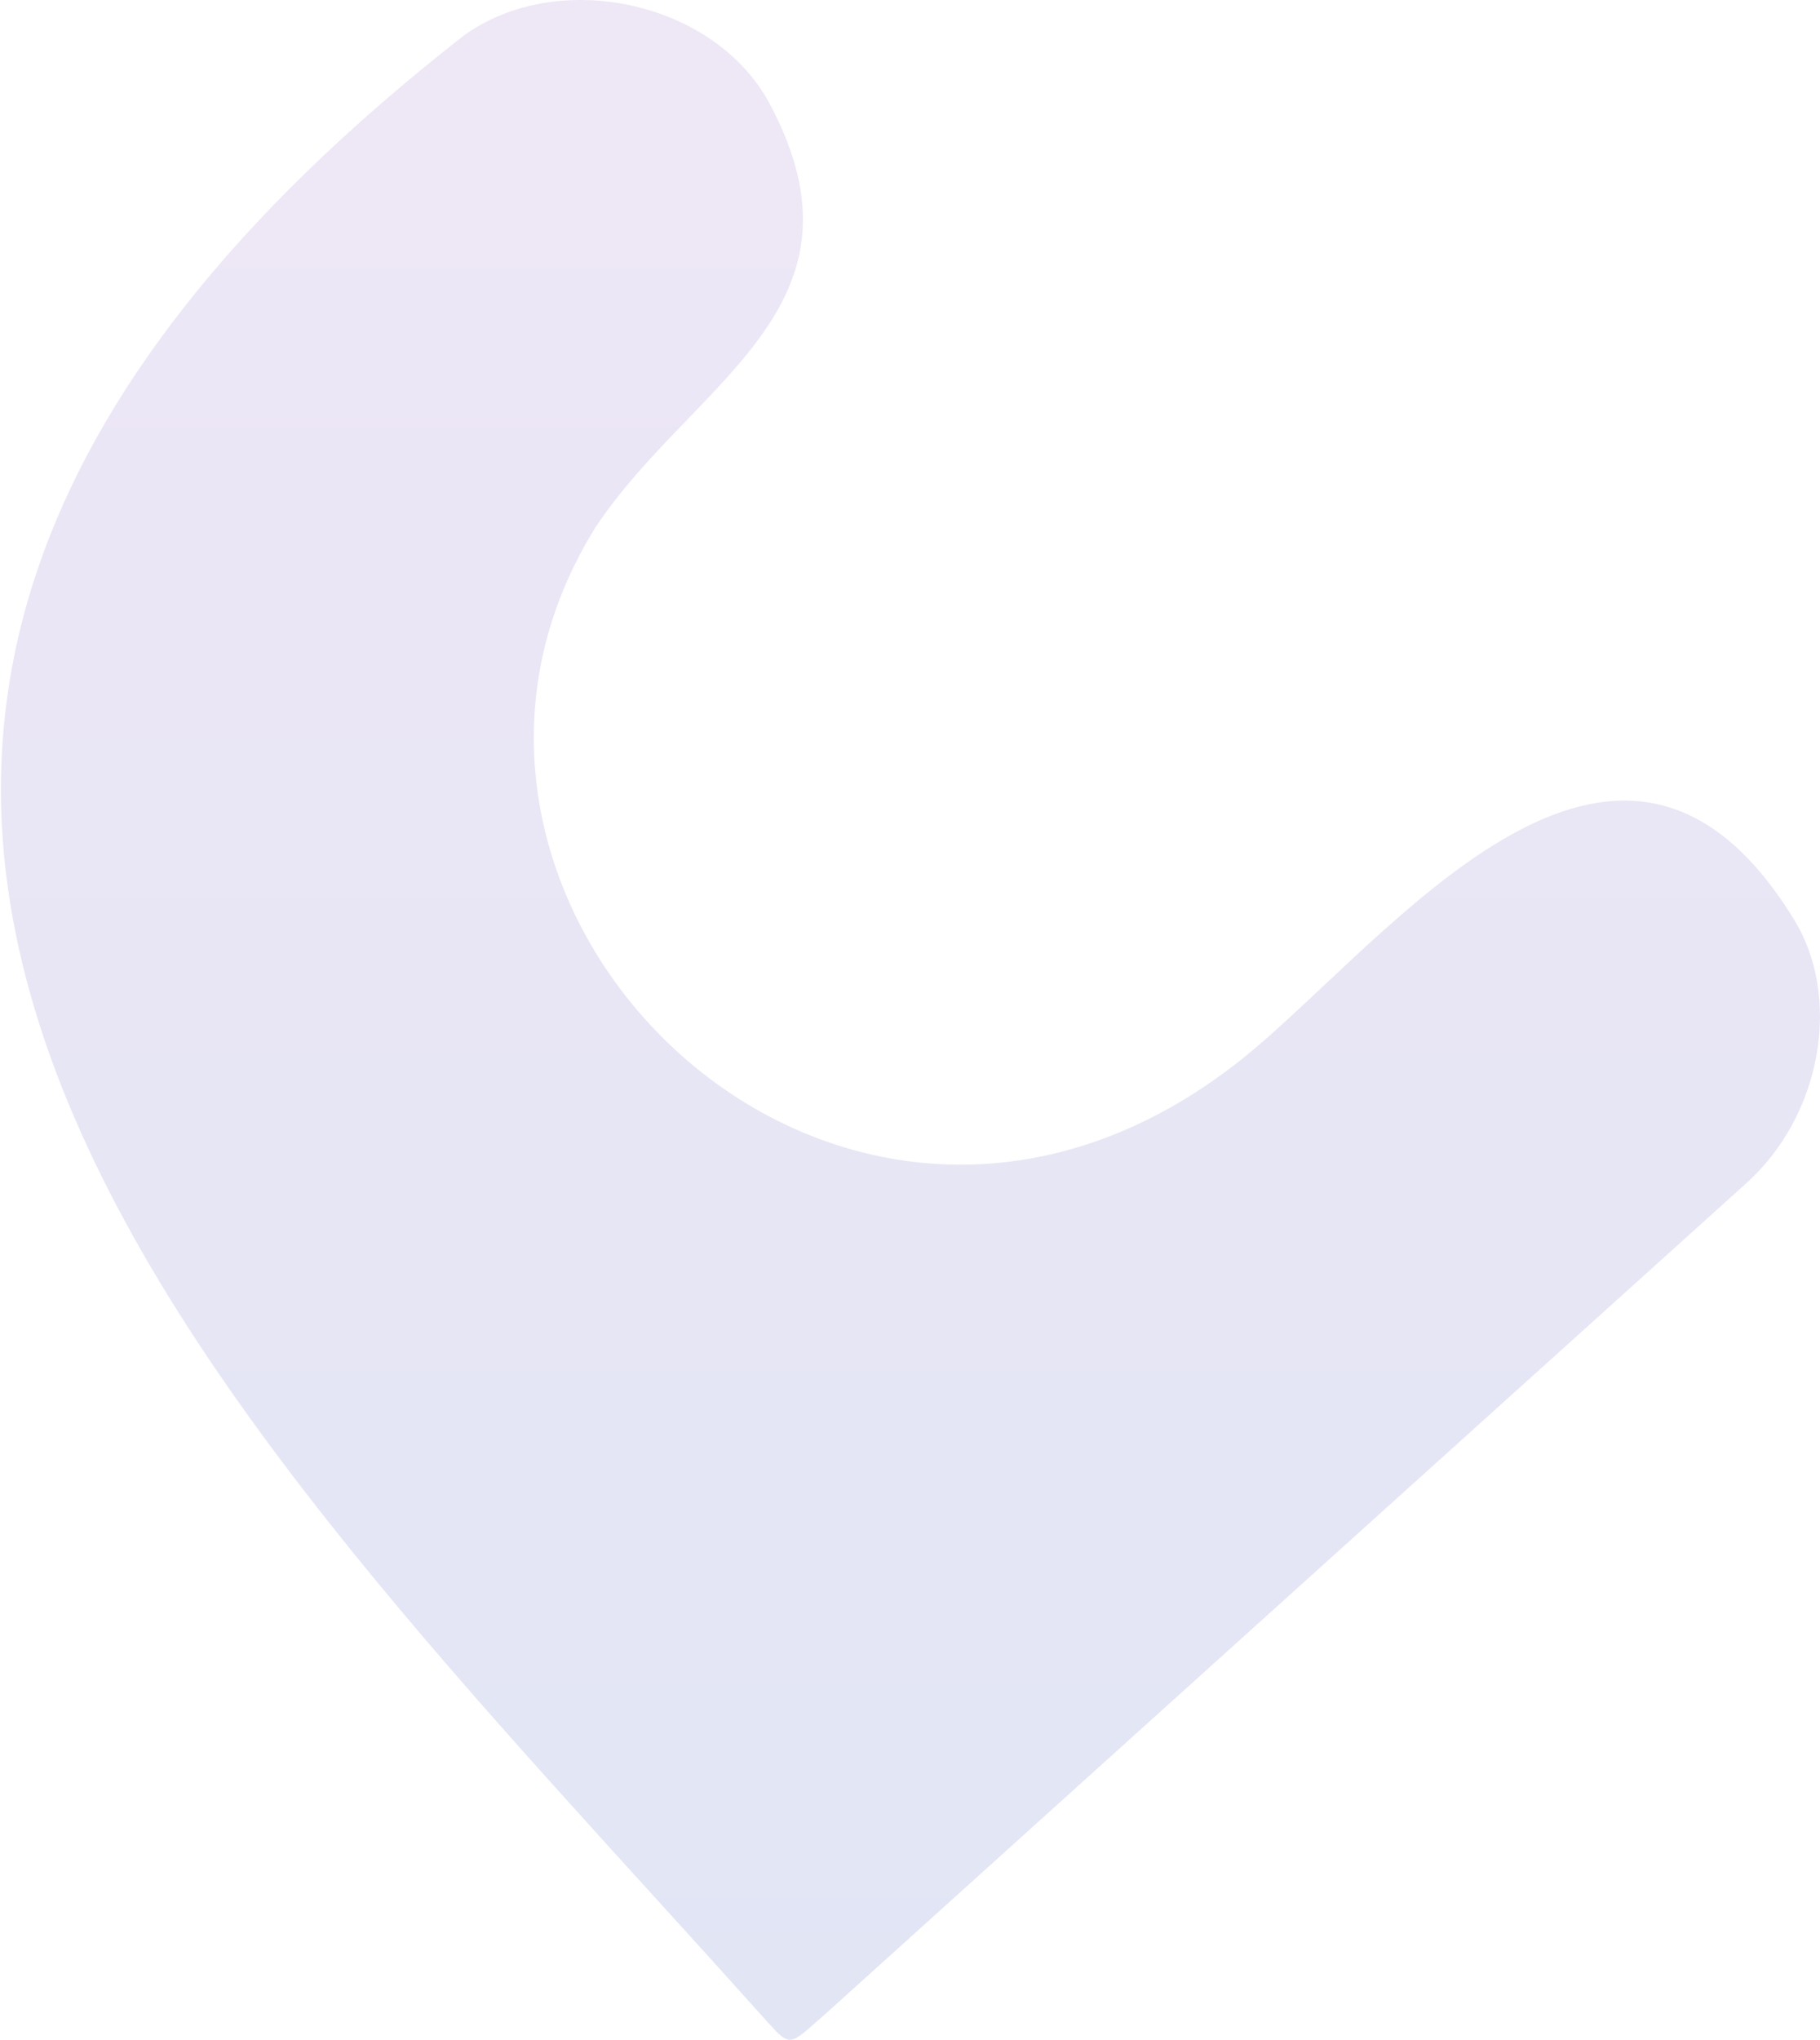 <svg xmlns="http://www.w3.org/2000/svg" width="1088" height="1219"><g opacity="0.2"><defs><linearGradient id="idy3KTdZDWlg2073865884" gradientTransform="rotate(90, 0.5, 0.5)"><stop offset="0" stop-color="#ac86d3" stop-opacity="1"></stop><stop offset="1" stop-color="#6a7fca" stop-opacity="1"></stop></linearGradient></defs><path d="M 1043.39 707.53 C 1089.278 666.793 1101.636 595.058 1071.631 548.123 C 971.025 386.062 841.293 547.238 754.812 622.511 C 512.122 834.166 213.833 543.695 355.916 315.217 C 414.163 227.544 525.358 184.153 460.05 61.94 C 427.399 0.836 333.854 -19.536 277.373 21.202 C -283.902 459.566 129.995 841.254 452.108 1200.795 C 474.171 1224.705 468.876 1224.705 495.354 1201.68 C 679.794 1035.191 860.708 872.245 1043.39 707.53 Z" fill="url(#idy3KTdZDWlg2073865884)"></path></g></svg>